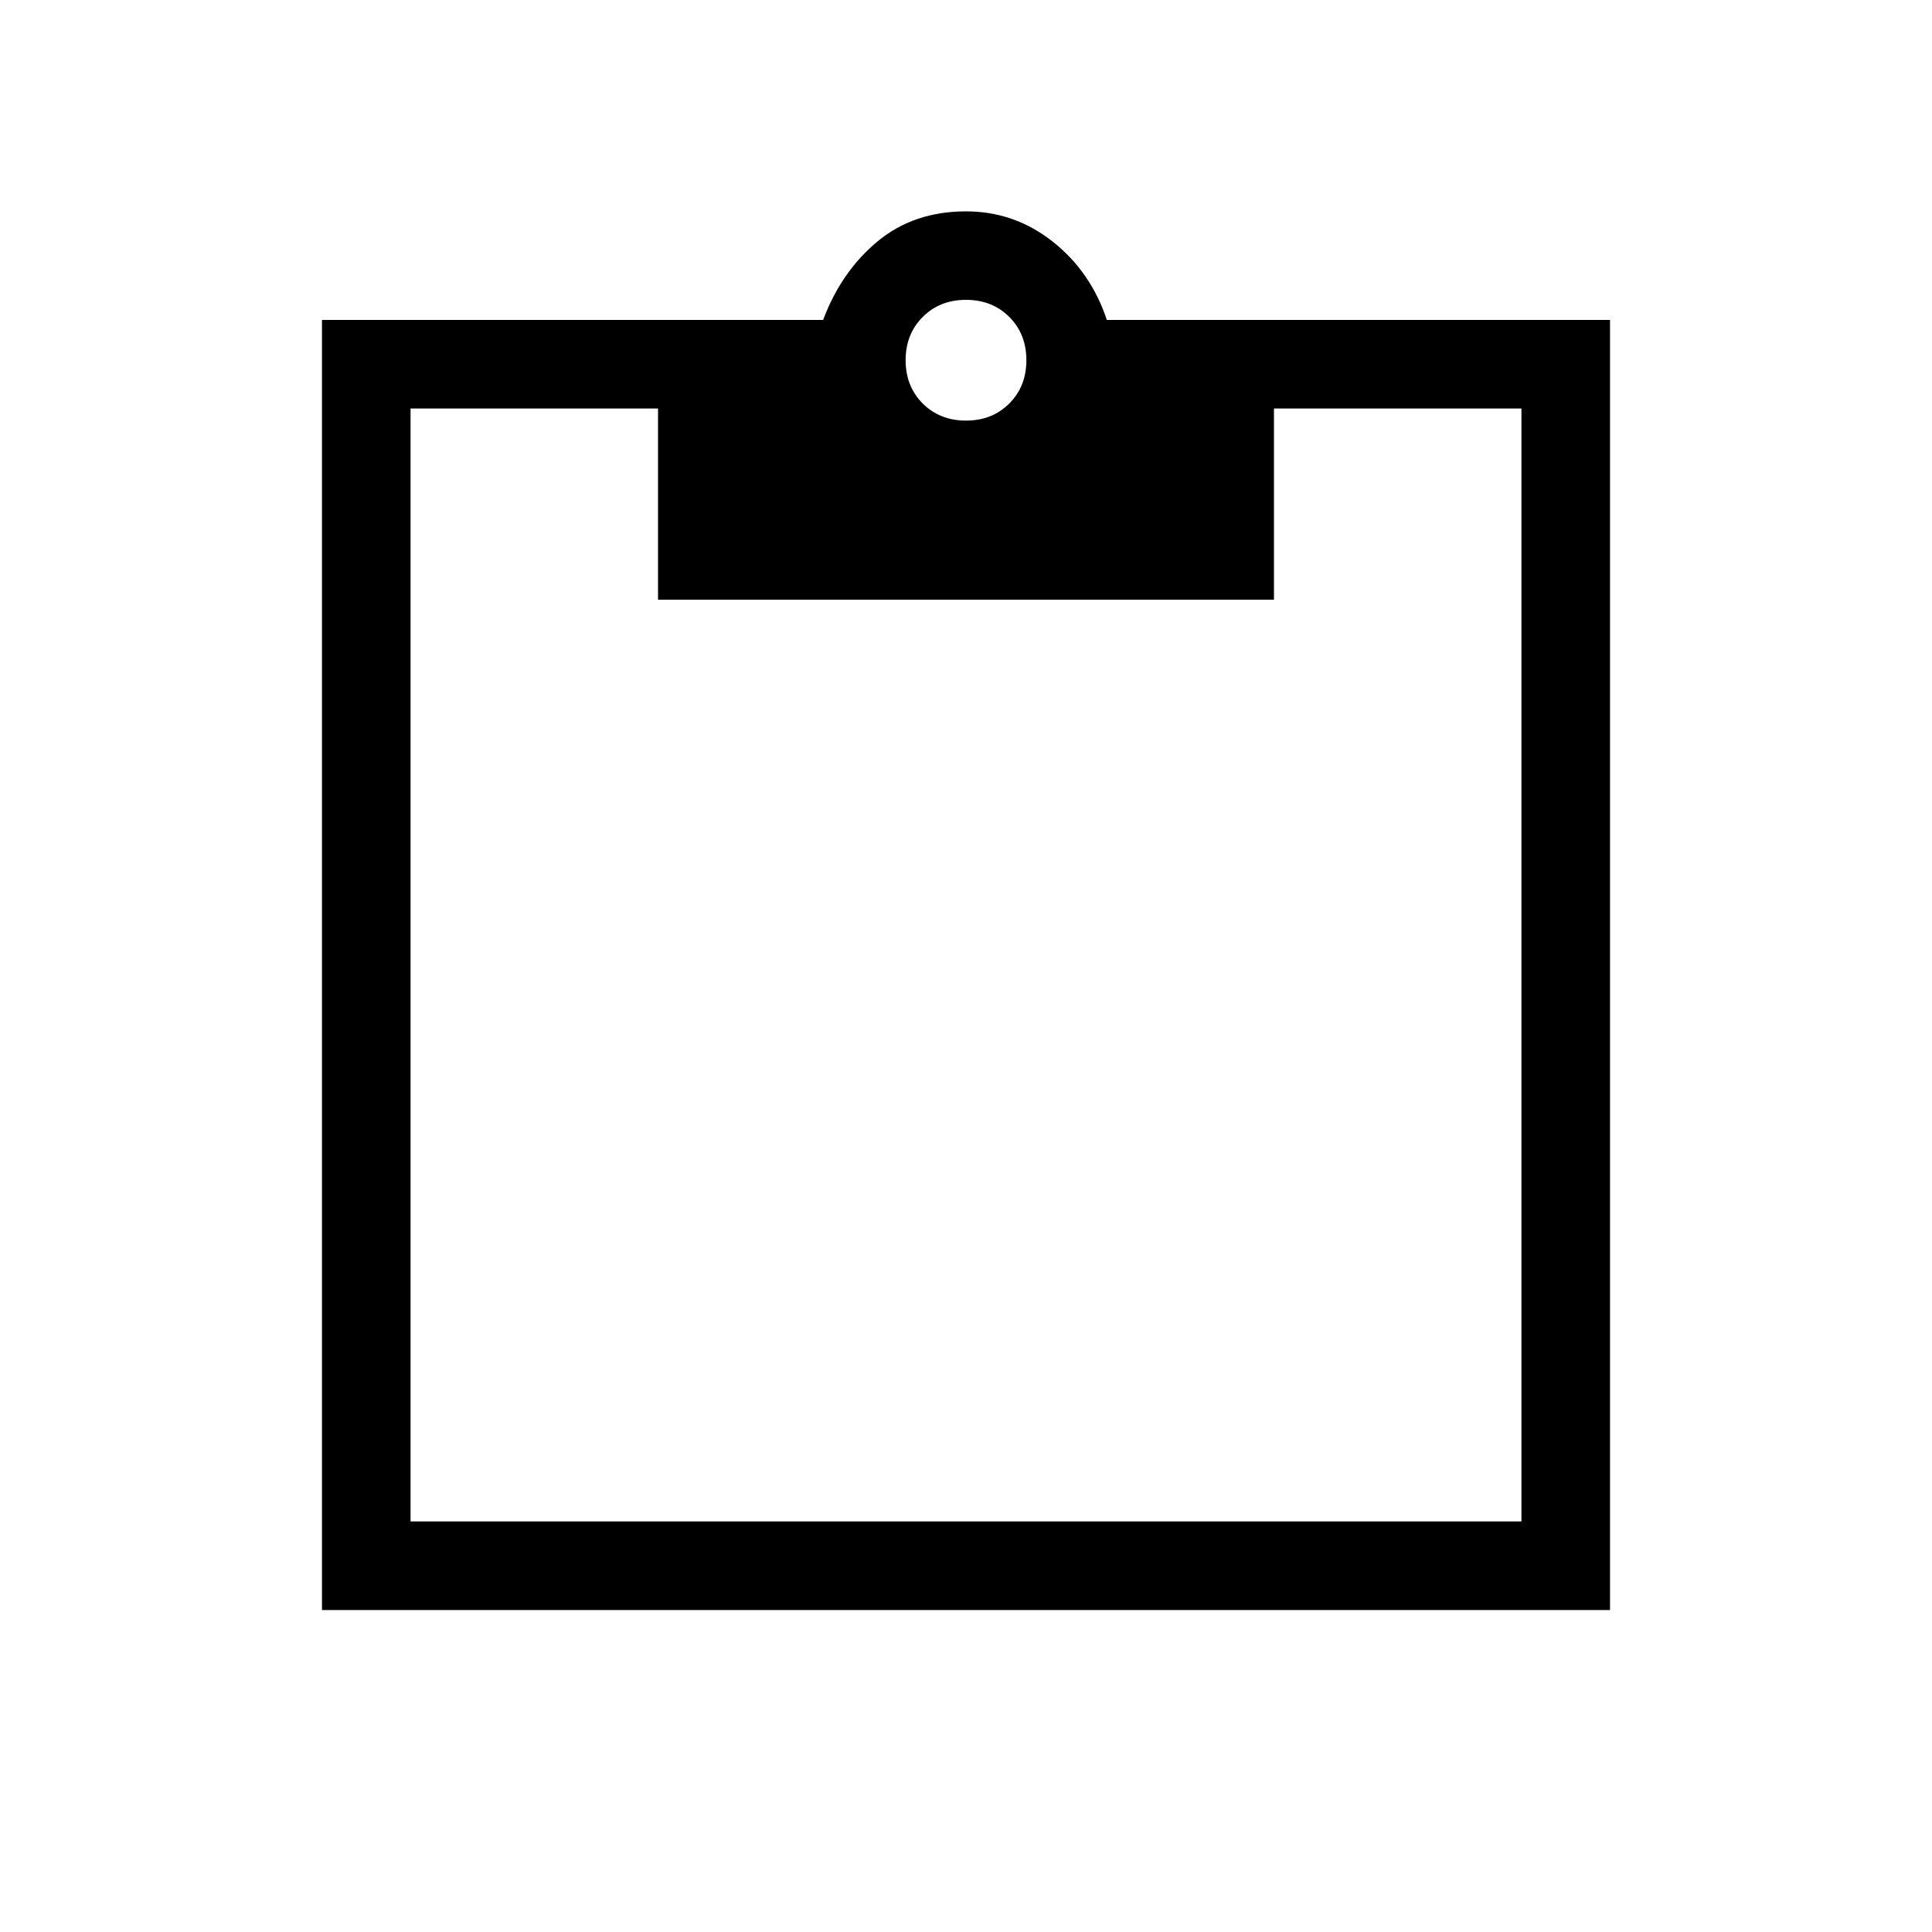 <svg xmlns="http://www.w3.org/2000/svg" height="20" width="20"><path d="M10 4.354q.271 0 .448-.177t.177-.448q0-.271-.177-.448T10 3.104q-.271 0-.448.177t-.177.448q0 .271.177.448t.448.177ZM3.333 16.667V3.312h5.188q.187-.5.562-.812.375-.312.917-.312.5 0 .896.312t.562.812h5.209v13.355Zm.917-.917h11.5V4.229h-2.562v1.979H6.812V4.229H4.25Z"/></svg>